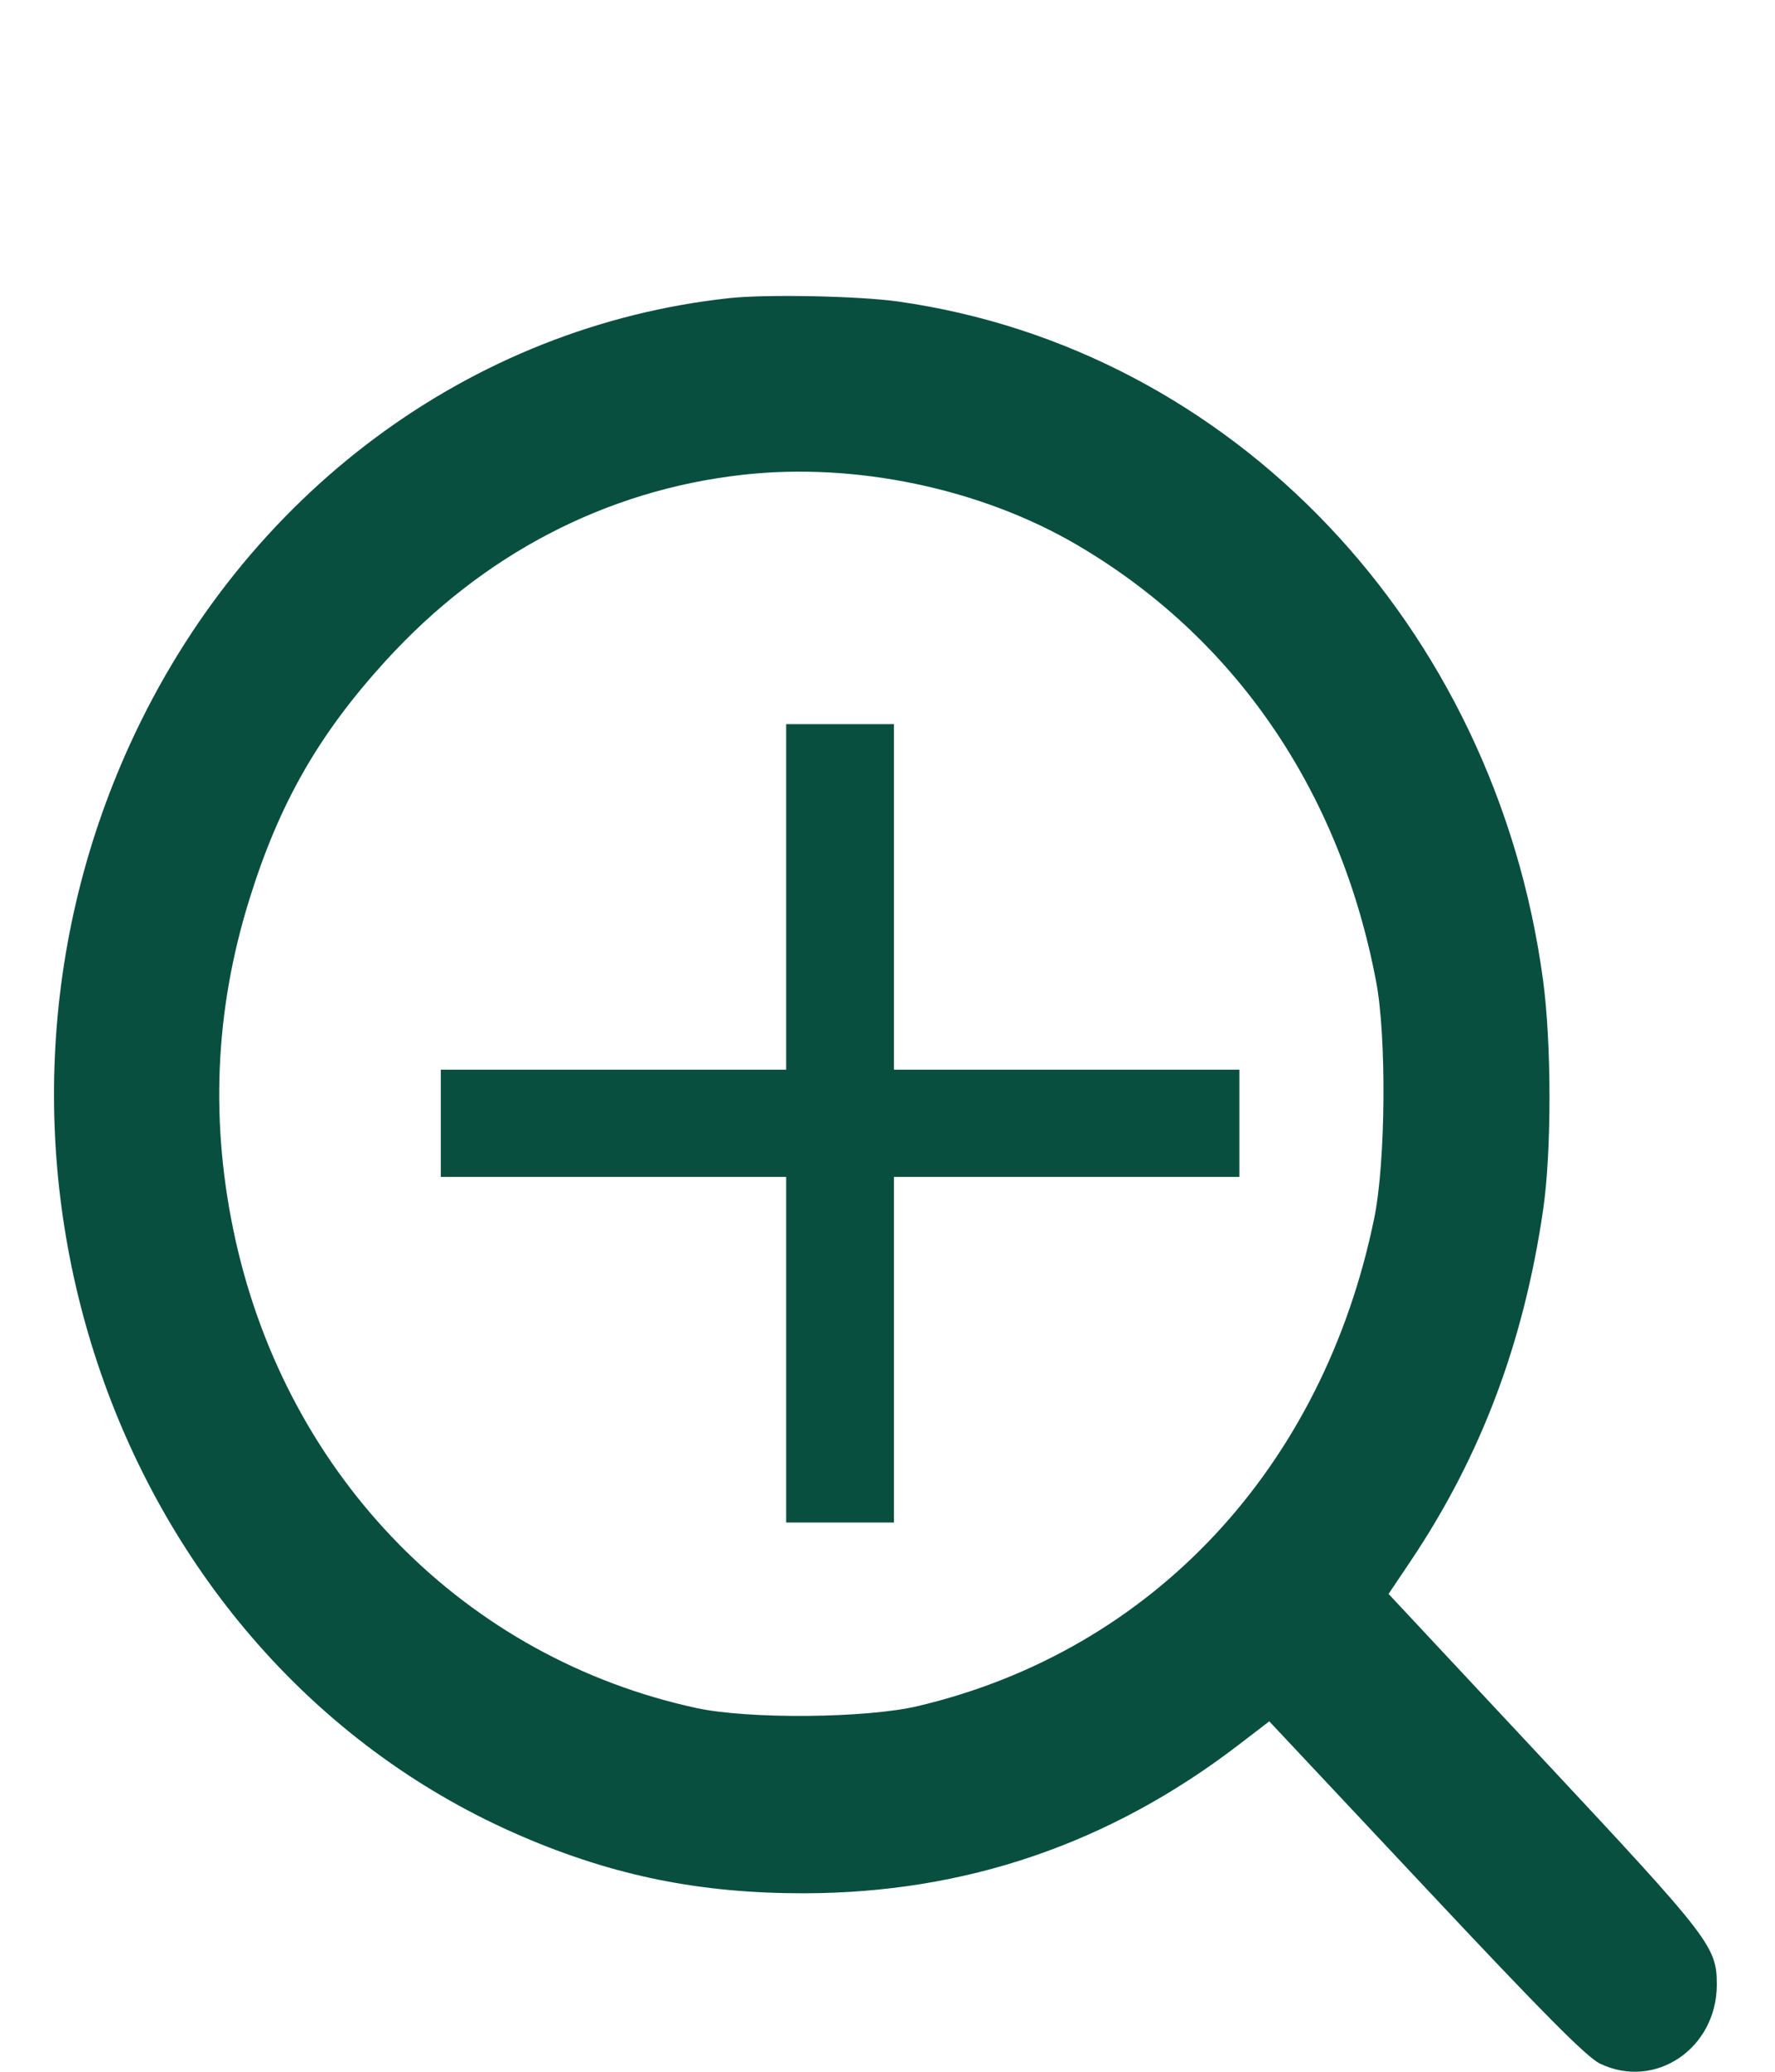 <svg width="24" height="28" viewBox="0 0 24 28" fill="none" xmlns="http://www.w3.org/2000/svg">
<path fill-rule="evenodd" clip-rule="evenodd" d="M9.863 4.029C6.356 4.408 3.306 6.675 1.761 10.051C-0.818 15.688 1.624 22.489 7.063 24.821C8.309 25.355 9.471 25.589 10.866 25.588C13.049 25.586 14.999 24.921 16.746 23.583L17.162 23.264L19.279 25.519C20.857 27.202 21.455 27.804 21.632 27.889C22.378 28.25 23.213 27.686 23.213 26.823C23.213 26.31 23.131 26.203 20.887 23.802L18.775 21.542L19.074 21.097C20.024 19.681 20.605 18.142 20.866 16.342C20.98 15.553 20.979 14.104 20.864 13.248C20.217 8.45 16.663 4.713 12.143 4.075C11.611 4 10.364 3.975 9.863 4.029ZM10.04 6.417C8.192 6.624 6.523 7.494 5.213 8.933C4.307 9.927 3.775 10.858 3.371 12.158C2.9 13.67 2.838 15.203 3.185 16.762C3.902 19.98 6.296 22.408 9.416 23.084C10.123 23.237 11.706 23.223 12.406 23.059C15.575 22.312 17.887 19.844 18.581 16.465C18.736 15.709 18.75 14.02 18.607 13.267C18.117 10.685 16.696 8.613 14.56 7.363C13.259 6.601 11.56 6.245 10.04 6.417Z" fill="#094F40"/>
<path d="M10.63 20.577V9.787H12.087V20.577H10.63ZM5.96 15.906V14.457H16.758V15.906H5.96Z" fill="#094F40"/>
</svg>
